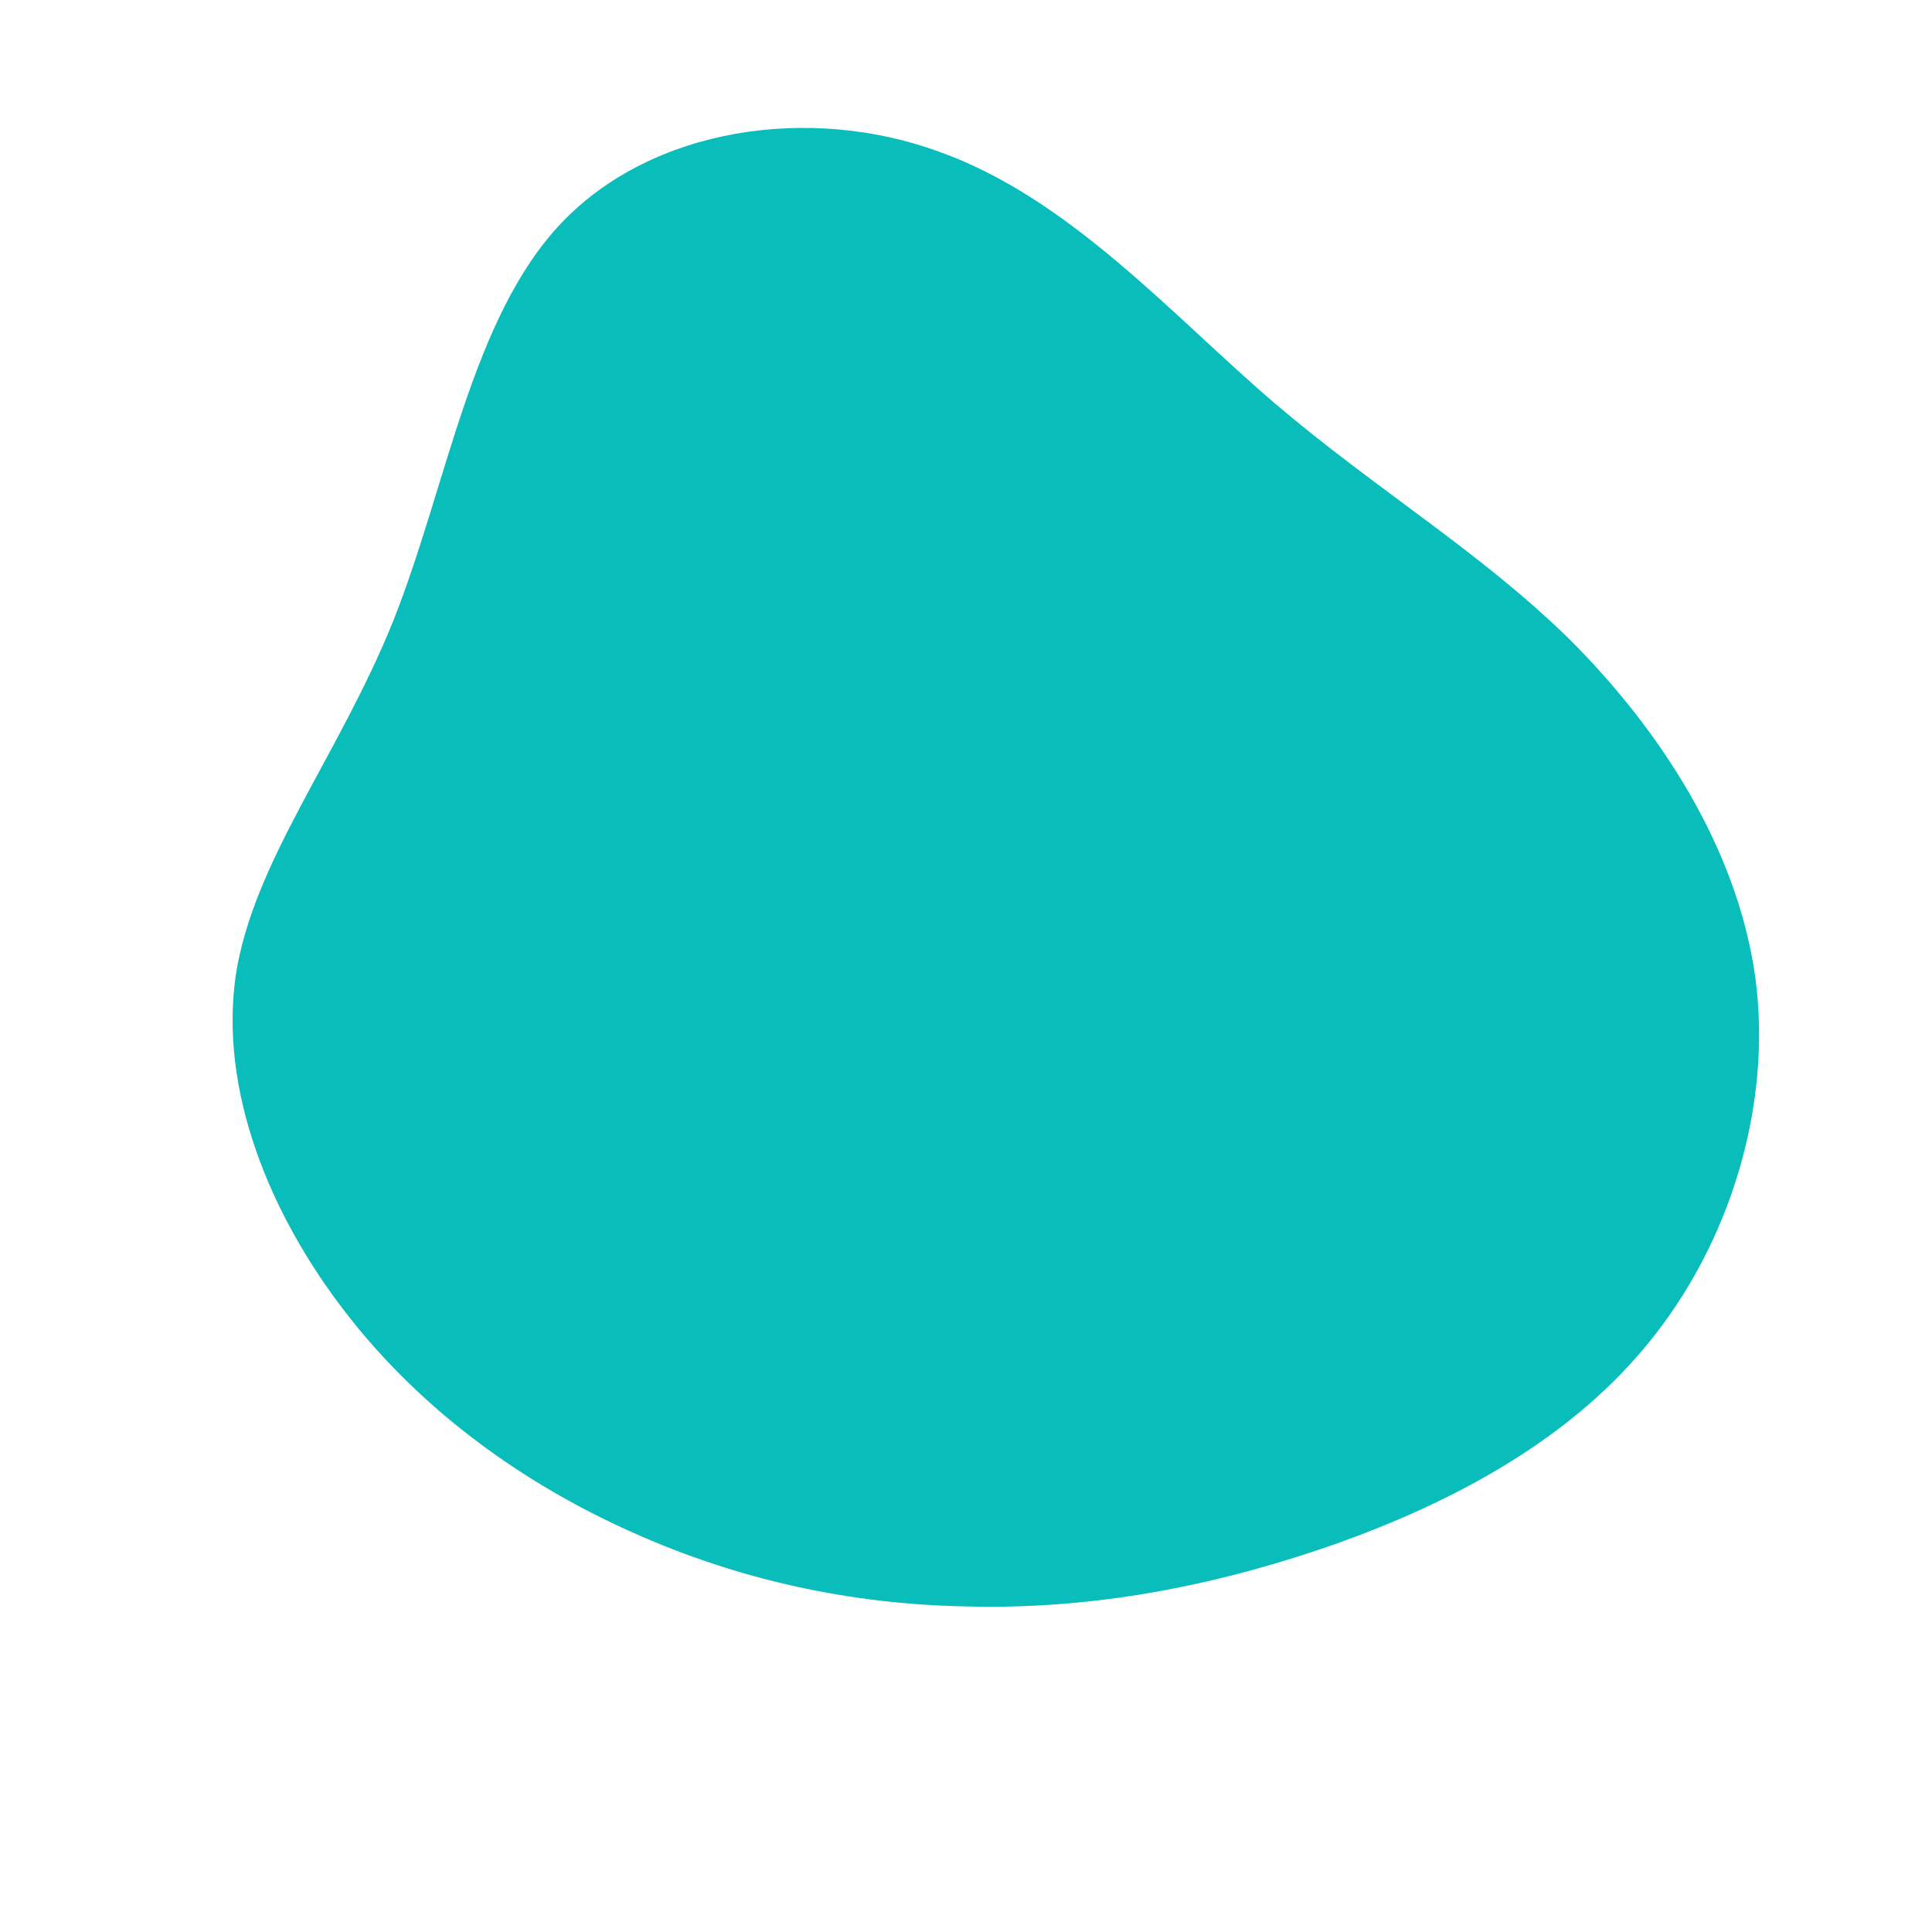 <?xml version="1.0" standalone="no"?>
<svg viewBox="0 0 200 200" xmlns="http://www.w3.org/2000/svg">
  <path fill="#08BDBA" d="M31.9,-58.3C42.6,-49.2,53.1,-43,62.5,-33.8C71.8,-24.5,79.8,-12.3,81.7,1.1C83.5,14.4,79.1,28.8,70.5,39.2C61.9,49.7,49,56.2,36.6,60.4C24.1,64.6,12.1,66.6,0.2,66.3C-11.8,66.1,-23.5,63.6,-34.6,58.6C-45.8,53.6,-56.3,46.1,-64.2,35.9C-72.1,25.7,-77.3,12.9,-75.6,1C-73.8,-10.8,-65,-21.6,-59.3,-35.7C-53.7,-49.8,-51.2,-67.1,-41.9,-76.9C-32.5,-86.8,-16.2,-89.2,-2.8,-84.3C10.7,-79.5,21.3,-67.4,31.9,-58.3Z" transform="translate(100 100)" />
</svg>
